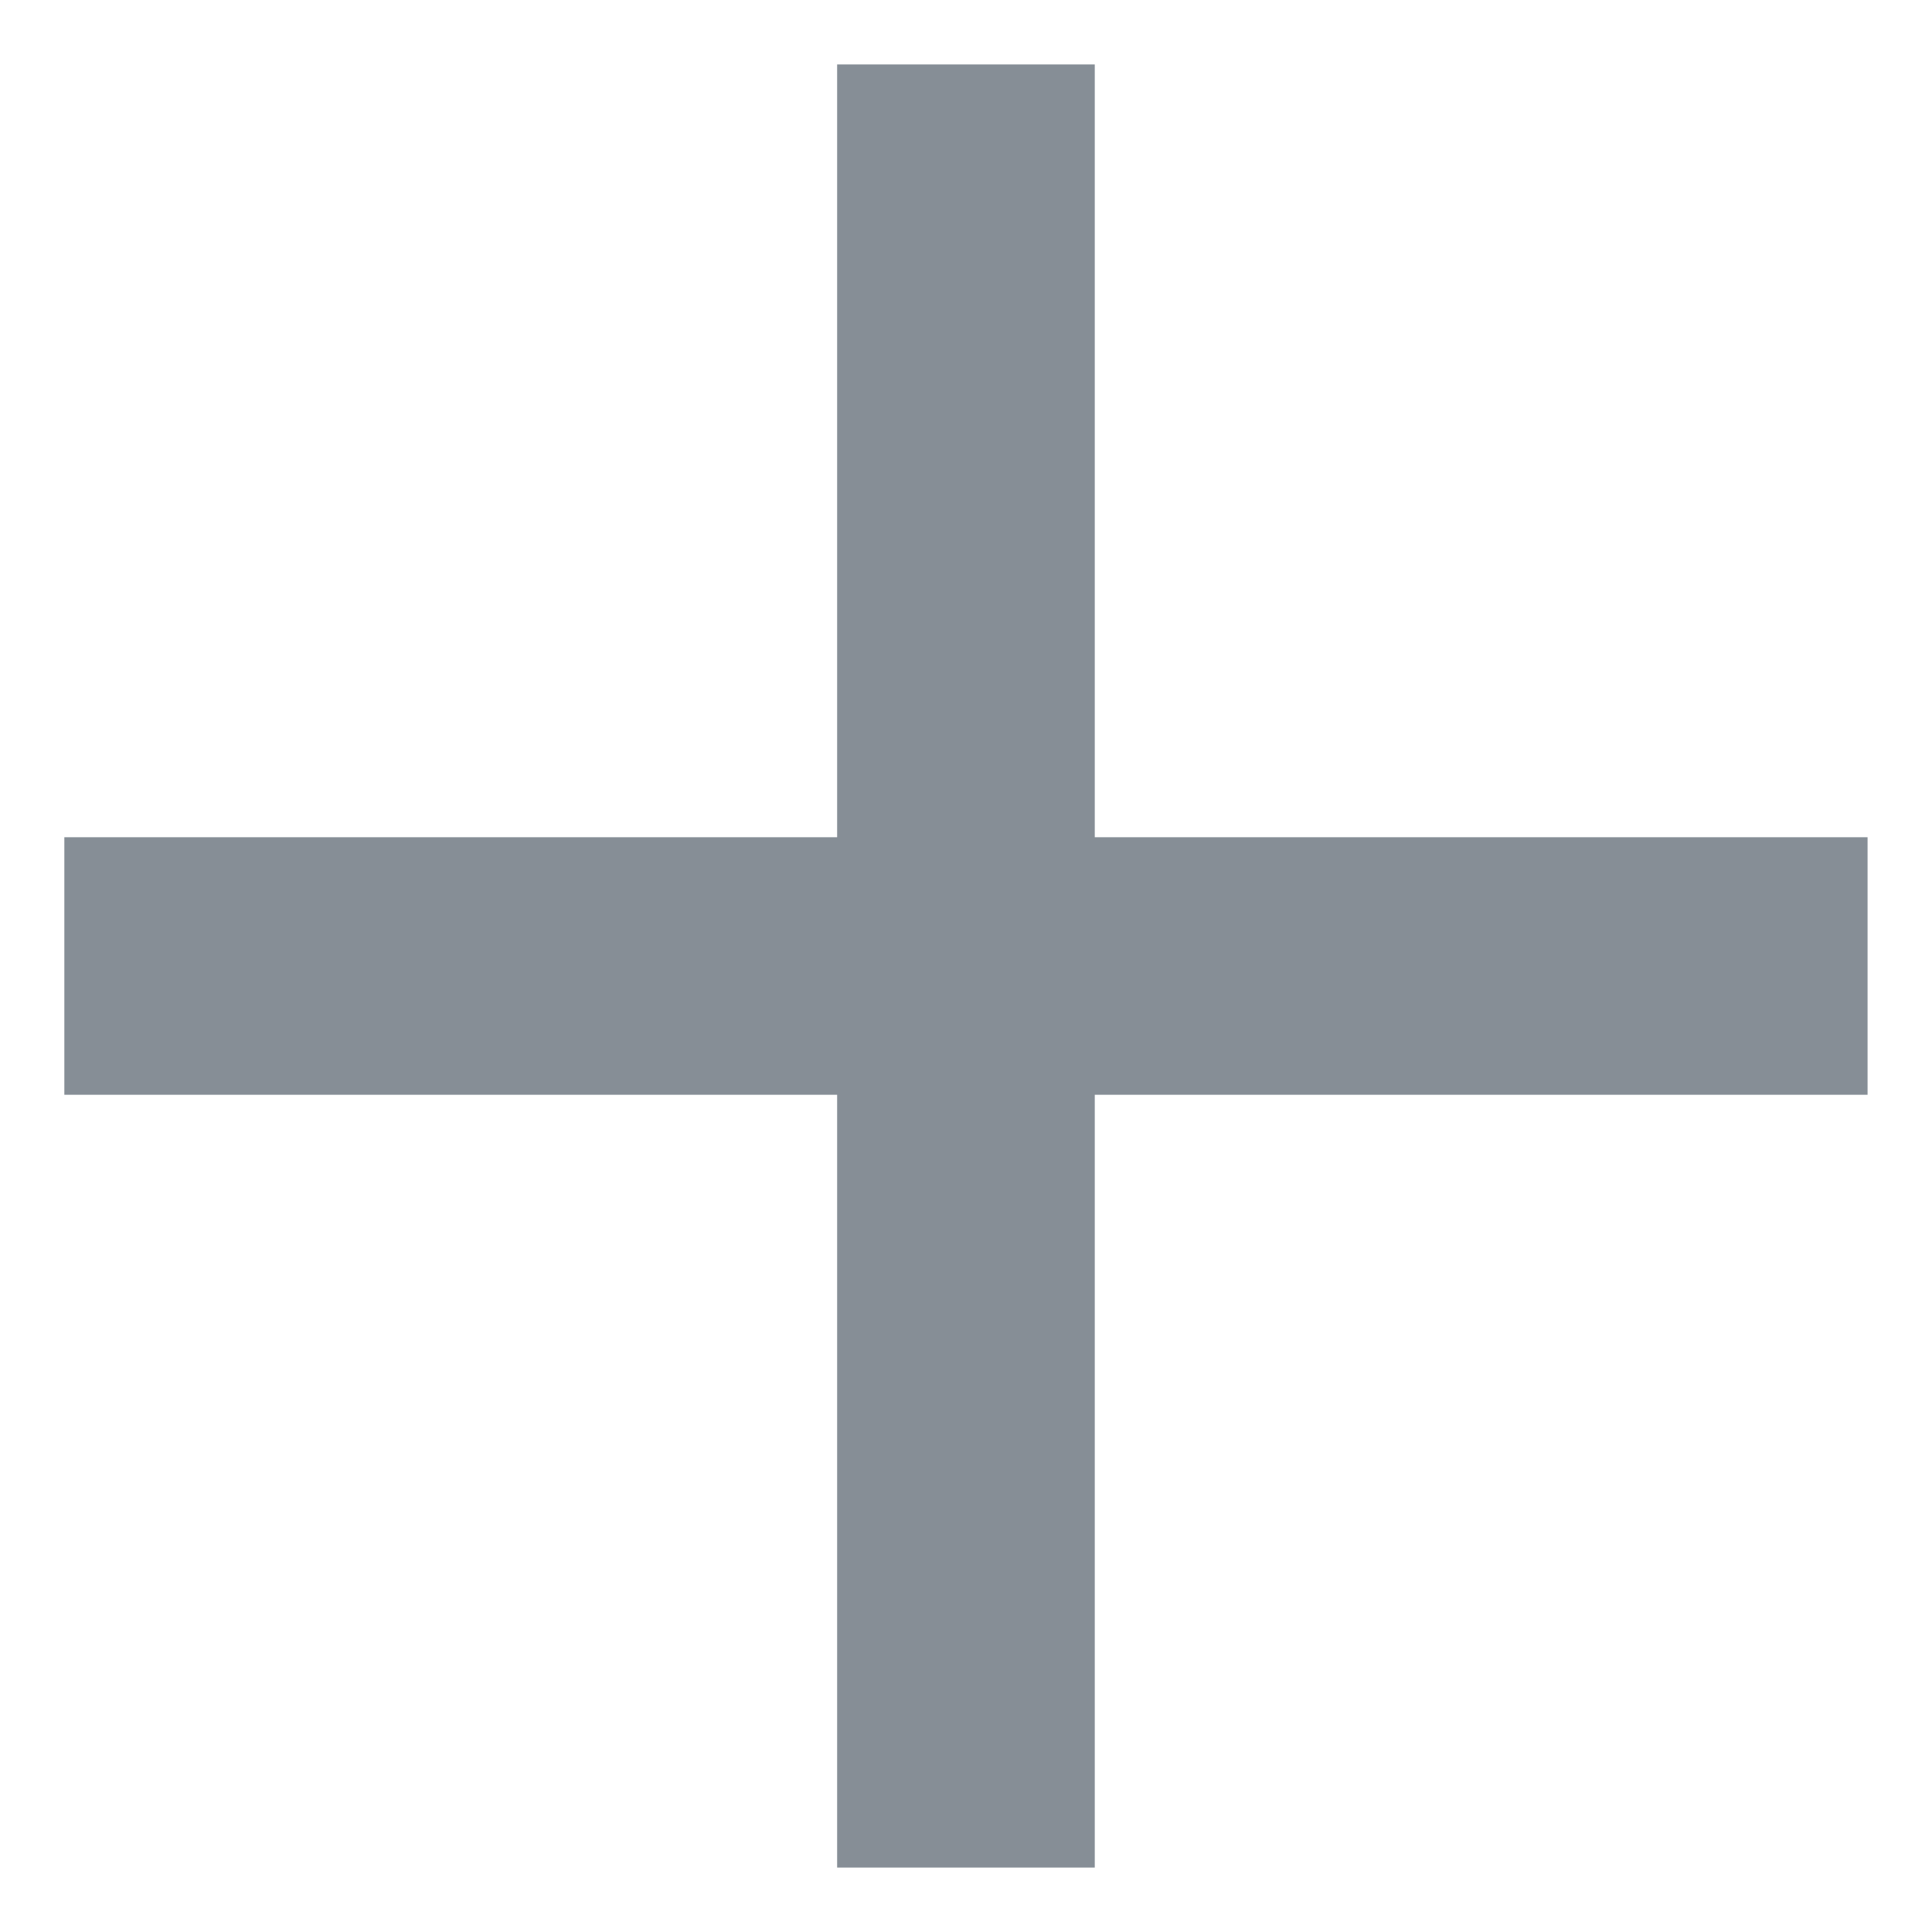 <svg width="20" height="20" viewBox="0 0 20 20" fill="none" xmlns="http://www.w3.org/2000/svg">
<path d="M19.333 11.333H11.333V19.333H8.666V11.333H0.666V8.667H8.666V0.667H11.333V8.667H19.333V11.333Z" fill="#868E96"/>
</svg>
